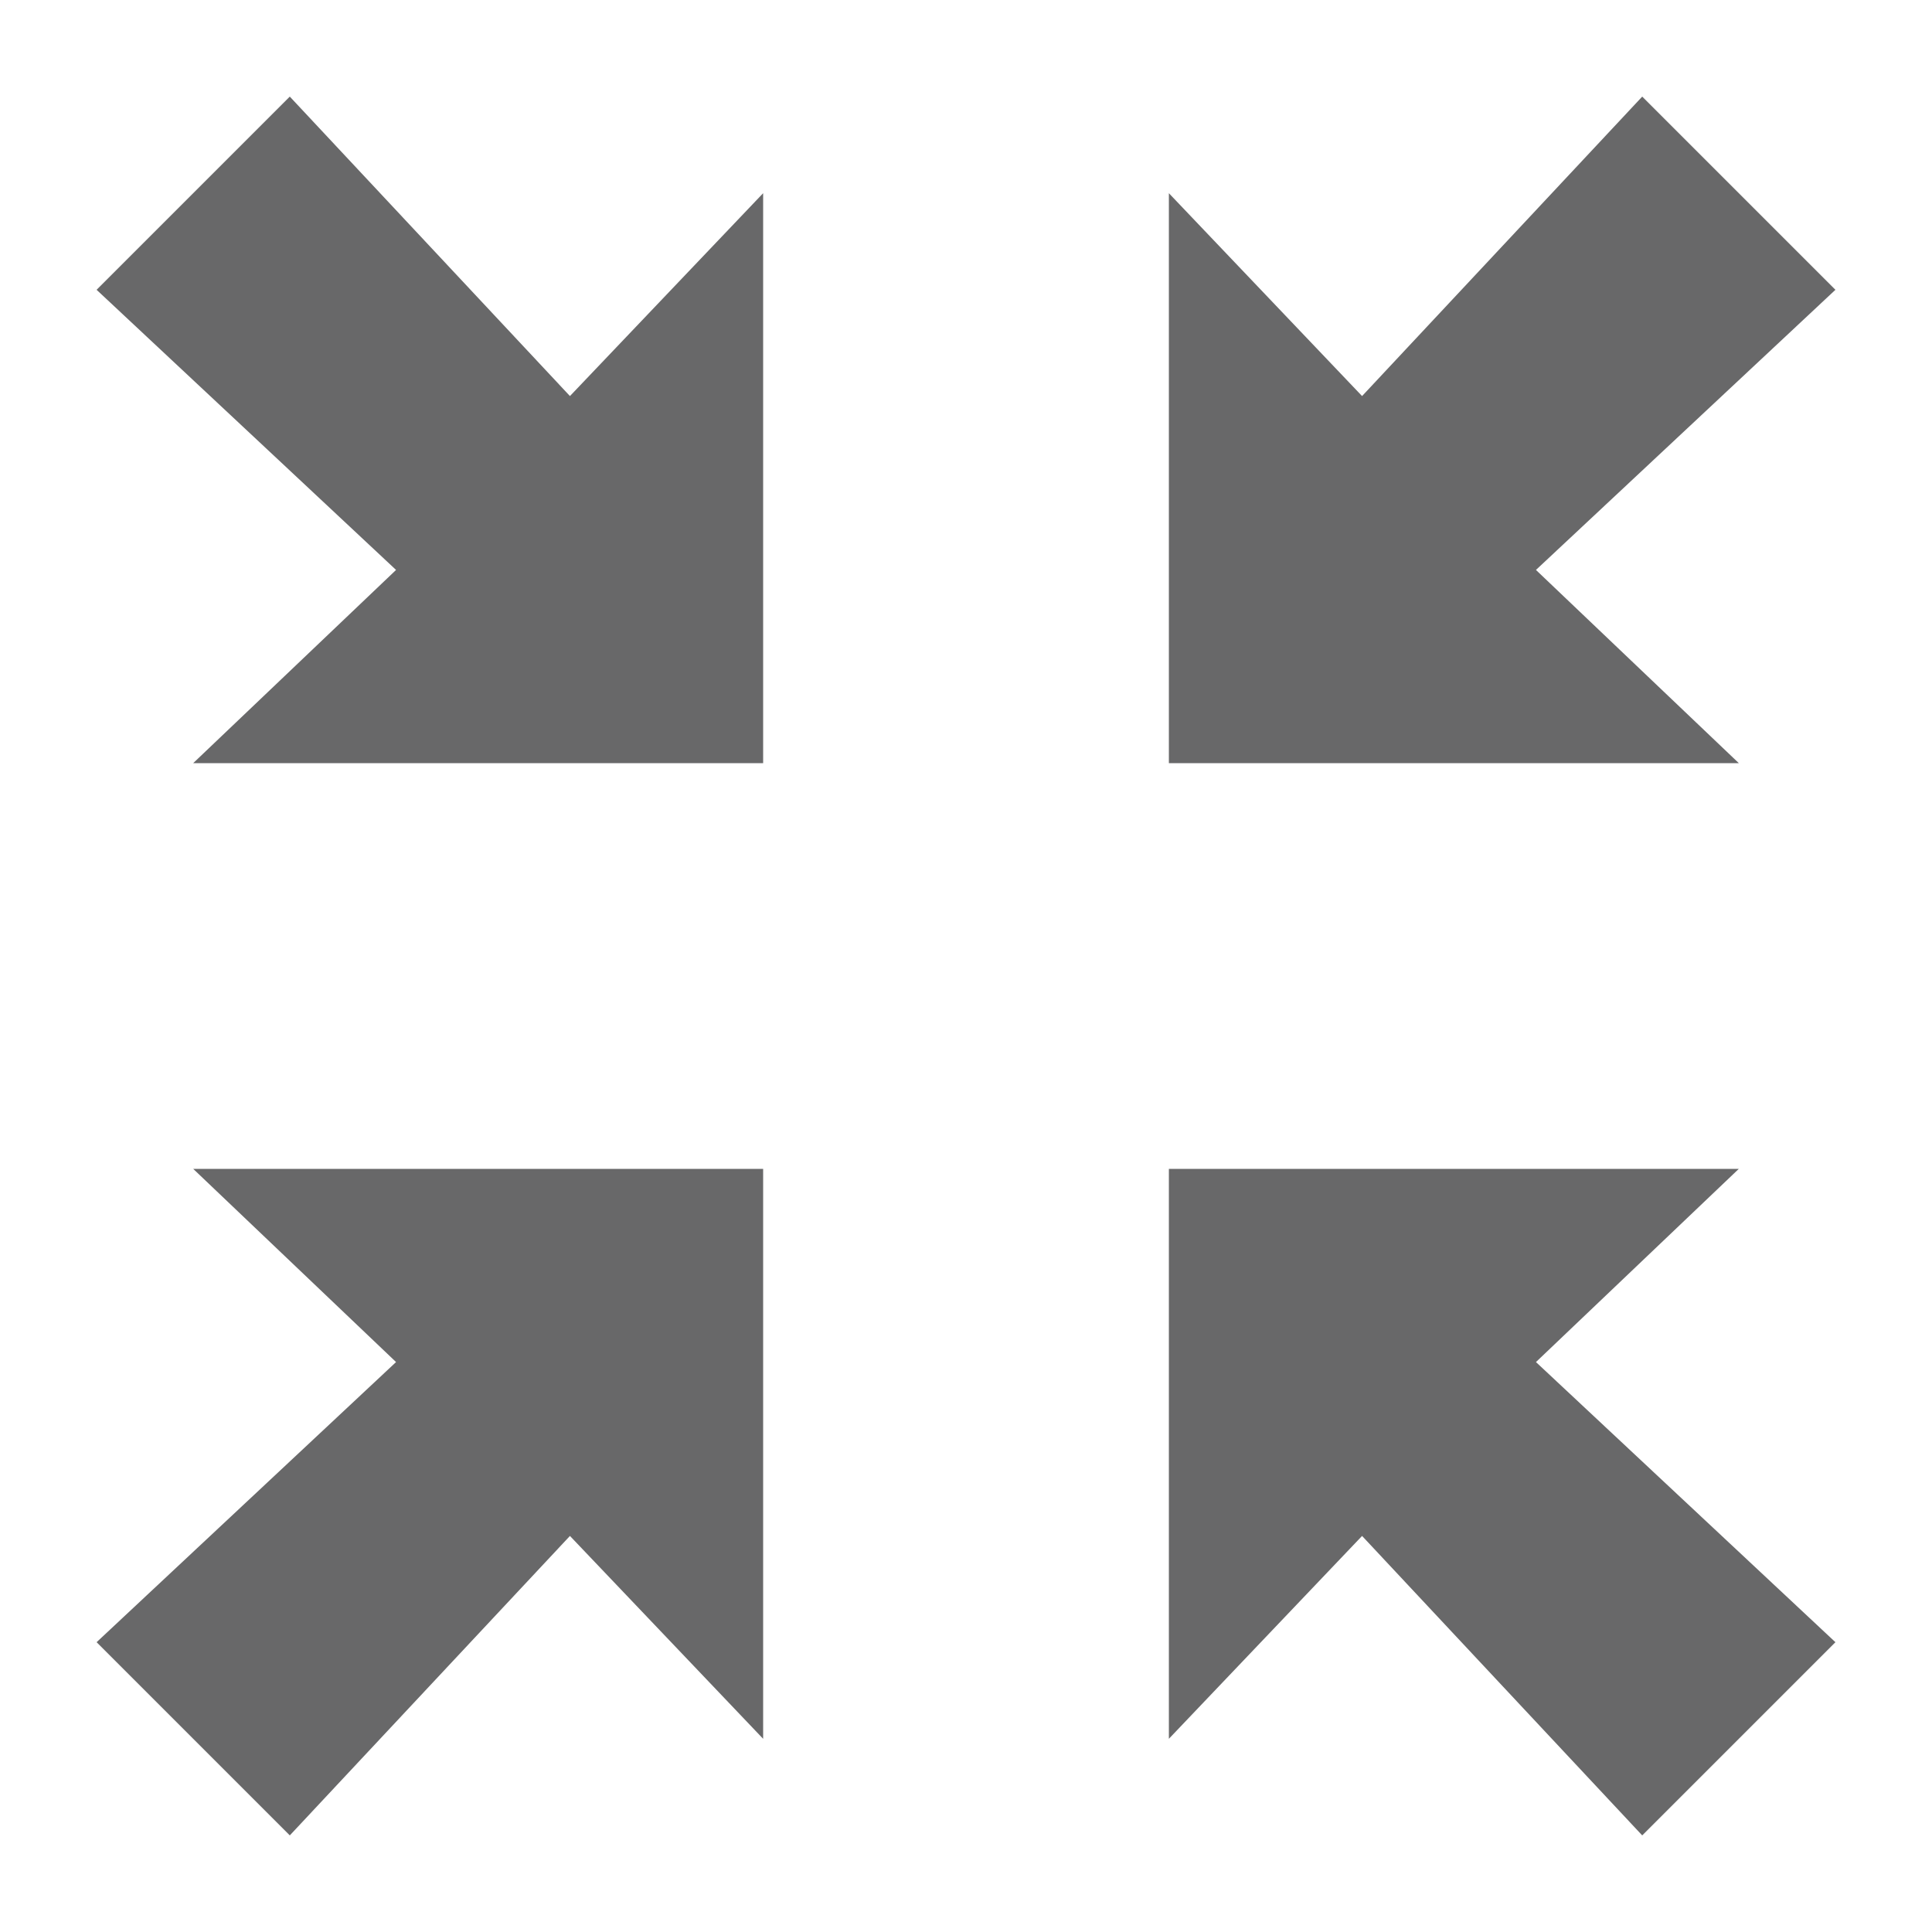 <?xml version="1.0" encoding="utf-8"?>
<!-- Generator: Adobe Illustrator 15.1.0, SVG Export Plug-In . SVG Version: 6.00 Build 0)  -->
<!DOCTYPE svg PUBLIC "-//W3C//DTD SVG 1.1//EN" "http://www.w3.org/Graphics/SVG/1.1/DTD/svg11.dtd">
<svg version="1.1" id="Layer_1" xmlns="http://www.w3.org/2000/svg" xmlns:xlink="http://www.w3.org/1999/xlink" x="0px" y="0px"
	 width="100px" height="100px" viewBox="0 0 100 100" enable-background="new 0 0 100 100" xml:space="preserve">
<path fill="#686869" d="M20.5,70.5L5,85l10,10l14.5-15.5l10,10.5V60.5H10L20.5,70.5z M95.001,15l-10-10l-14.5,15.5l-10-10.5v29.5
	h29.5l-10.5-10L95.001,15z"/>
<path fill="#686869" d="M29.5,20.5L15,5L5,15l15.5,14.5L10,39.5h29.5V10L29.5,20.5z M85.001,95l10-10l-15.5-14.5l10.5-10h-29.5V90
	l10-10.5L85.001,95z"/>
</svg>

